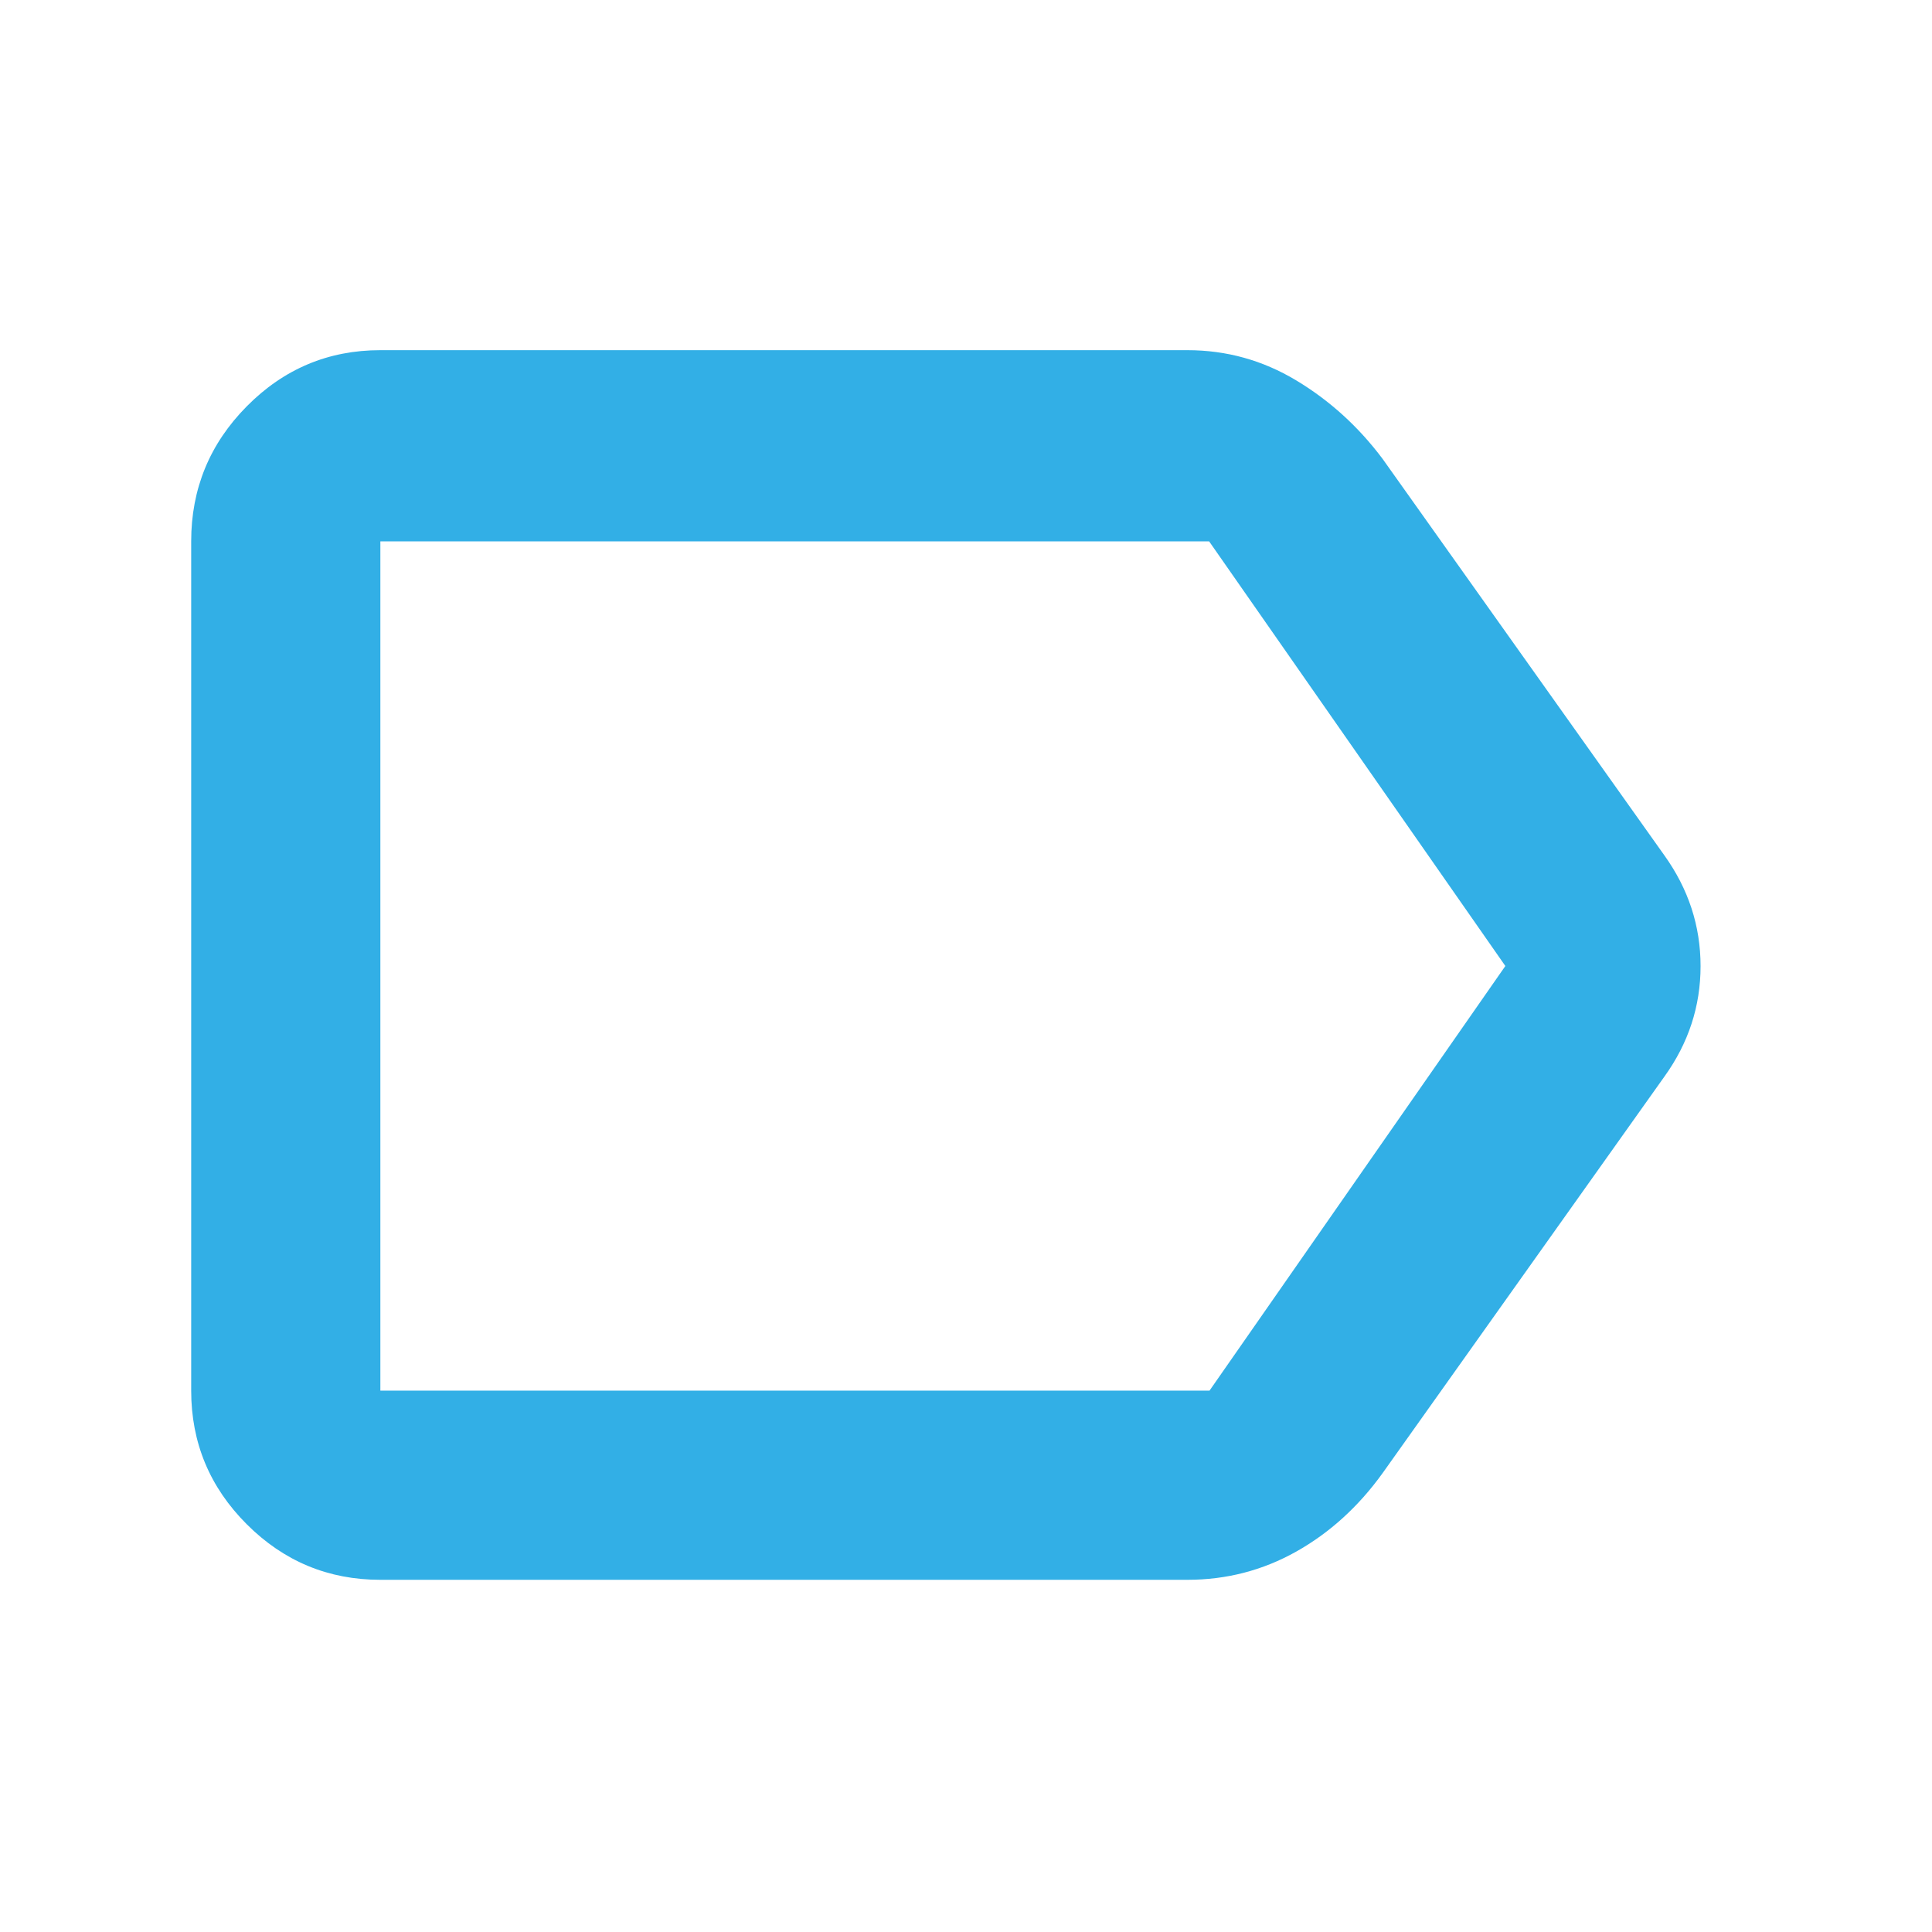 <svg xmlns="http://www.w3.org/2000/svg" height="48" viewBox="0 -960 960 960" width="48"><path fill="rgb(50, 175, 230)" d="M827-425 687-228q-18 25-42.95 39-24.96 14-54.05 14H189q-38.78 0-66.39-27.61T95-269v-422q0-39.19 27.61-67.09Q150.22-786 189-786h401q29.09 0 54.06 15 24.96 15 42.94 39l140 197q18 25.14 18 55.07T827-425ZM601-269l147-211-147.19-211H189v422h412ZM189-691v422-422Z"/></svg>